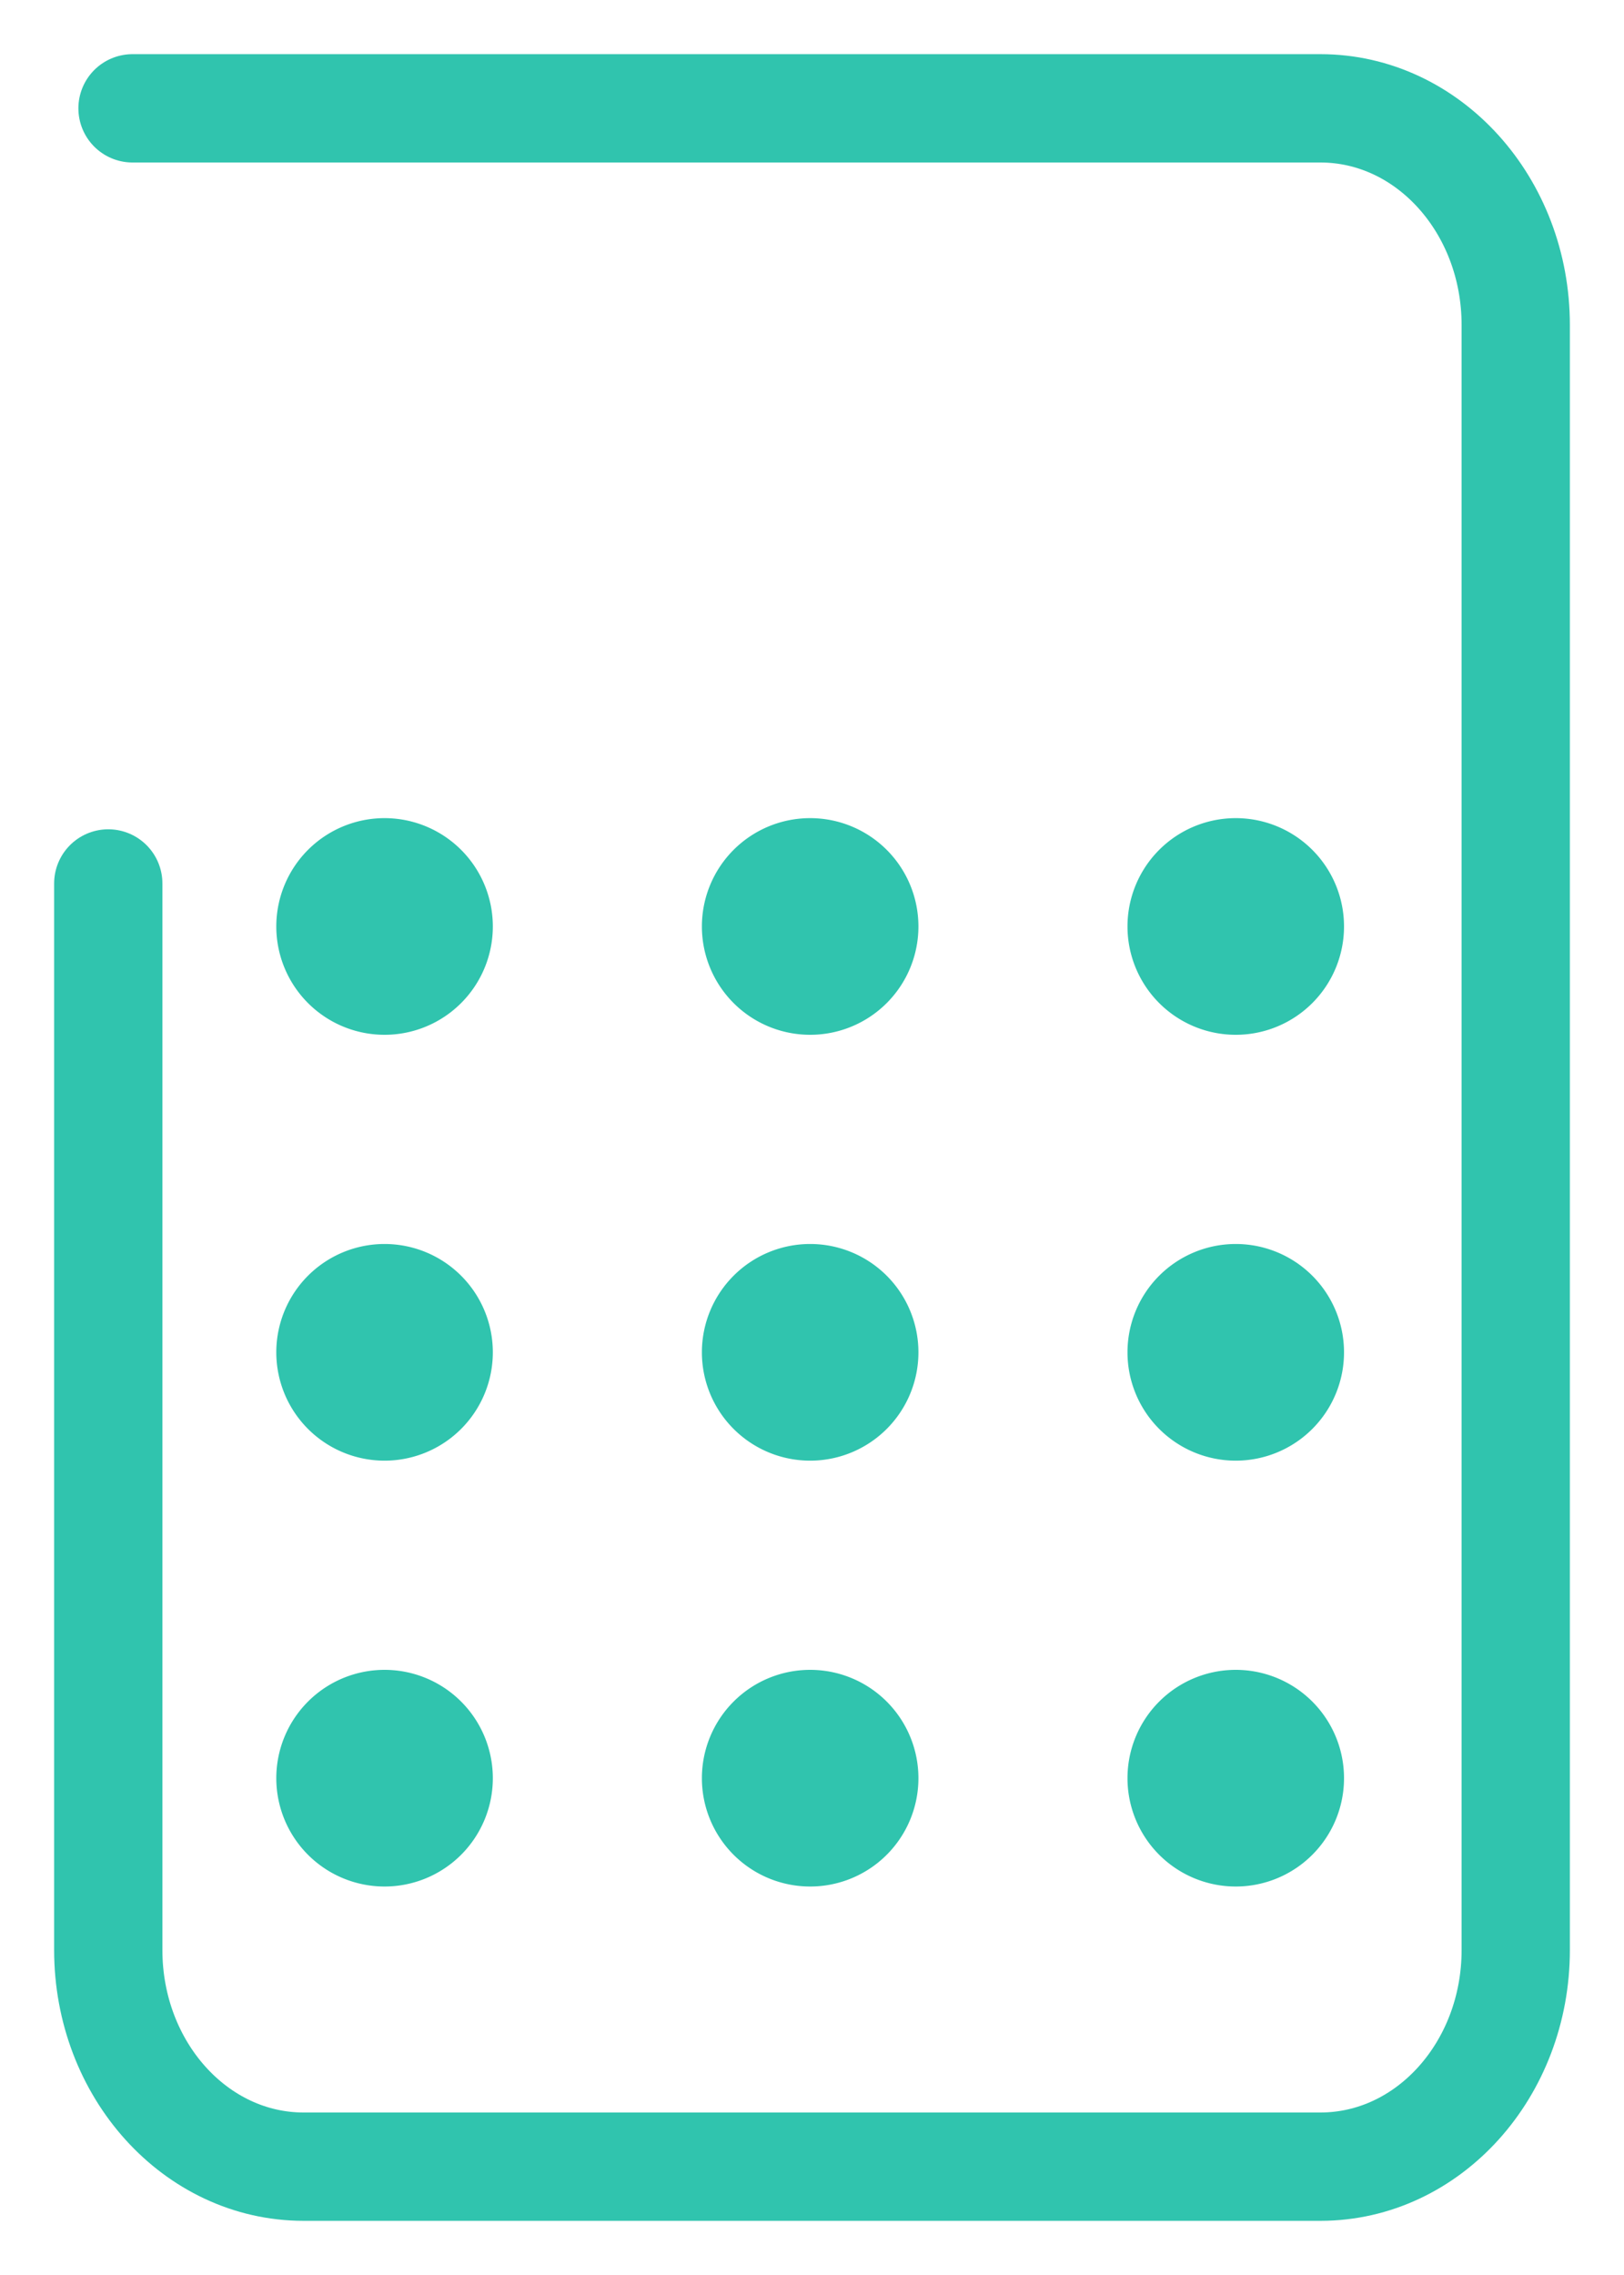 <svg width="15" height="21" fill="none" xmlns="http://www.w3.org/2000/svg"><path d="M1 8.155V18c0 1.105.808 2 1.804 2h9.392c.996 0 1.804-.895 1.804-2V3c0-1.105-.808-2-1.804-2H1.224" stroke="#30C4AE" stroke-linecap="round"/><path d="M4.552 12.483a1 1 0 11-2 0 1 1 0 012 0zm0-3.931a1 1 0 11-2 0 1 1 0 012 0zm0 7.862a1 1 0 11-2 0 1 1 0 012 0zm3.931-3.931a1 1 0 11-2 0 1 1 0 012 0zm0-3.931a1 1 0 11-2 0 1 1 0 012 0zm0 7.862a1 1 0 11-2 0 1 1 0 012 0zm3.931-3.931a1 1 0 11-2 0 1 1 0 012 0zm0-3.931a1 1 0 11-2 0 1 1 0 012 0zm0 7.862a1 1 0 11-2 0 1 1 0 012 0z" fill="#30C4AE"/></svg>